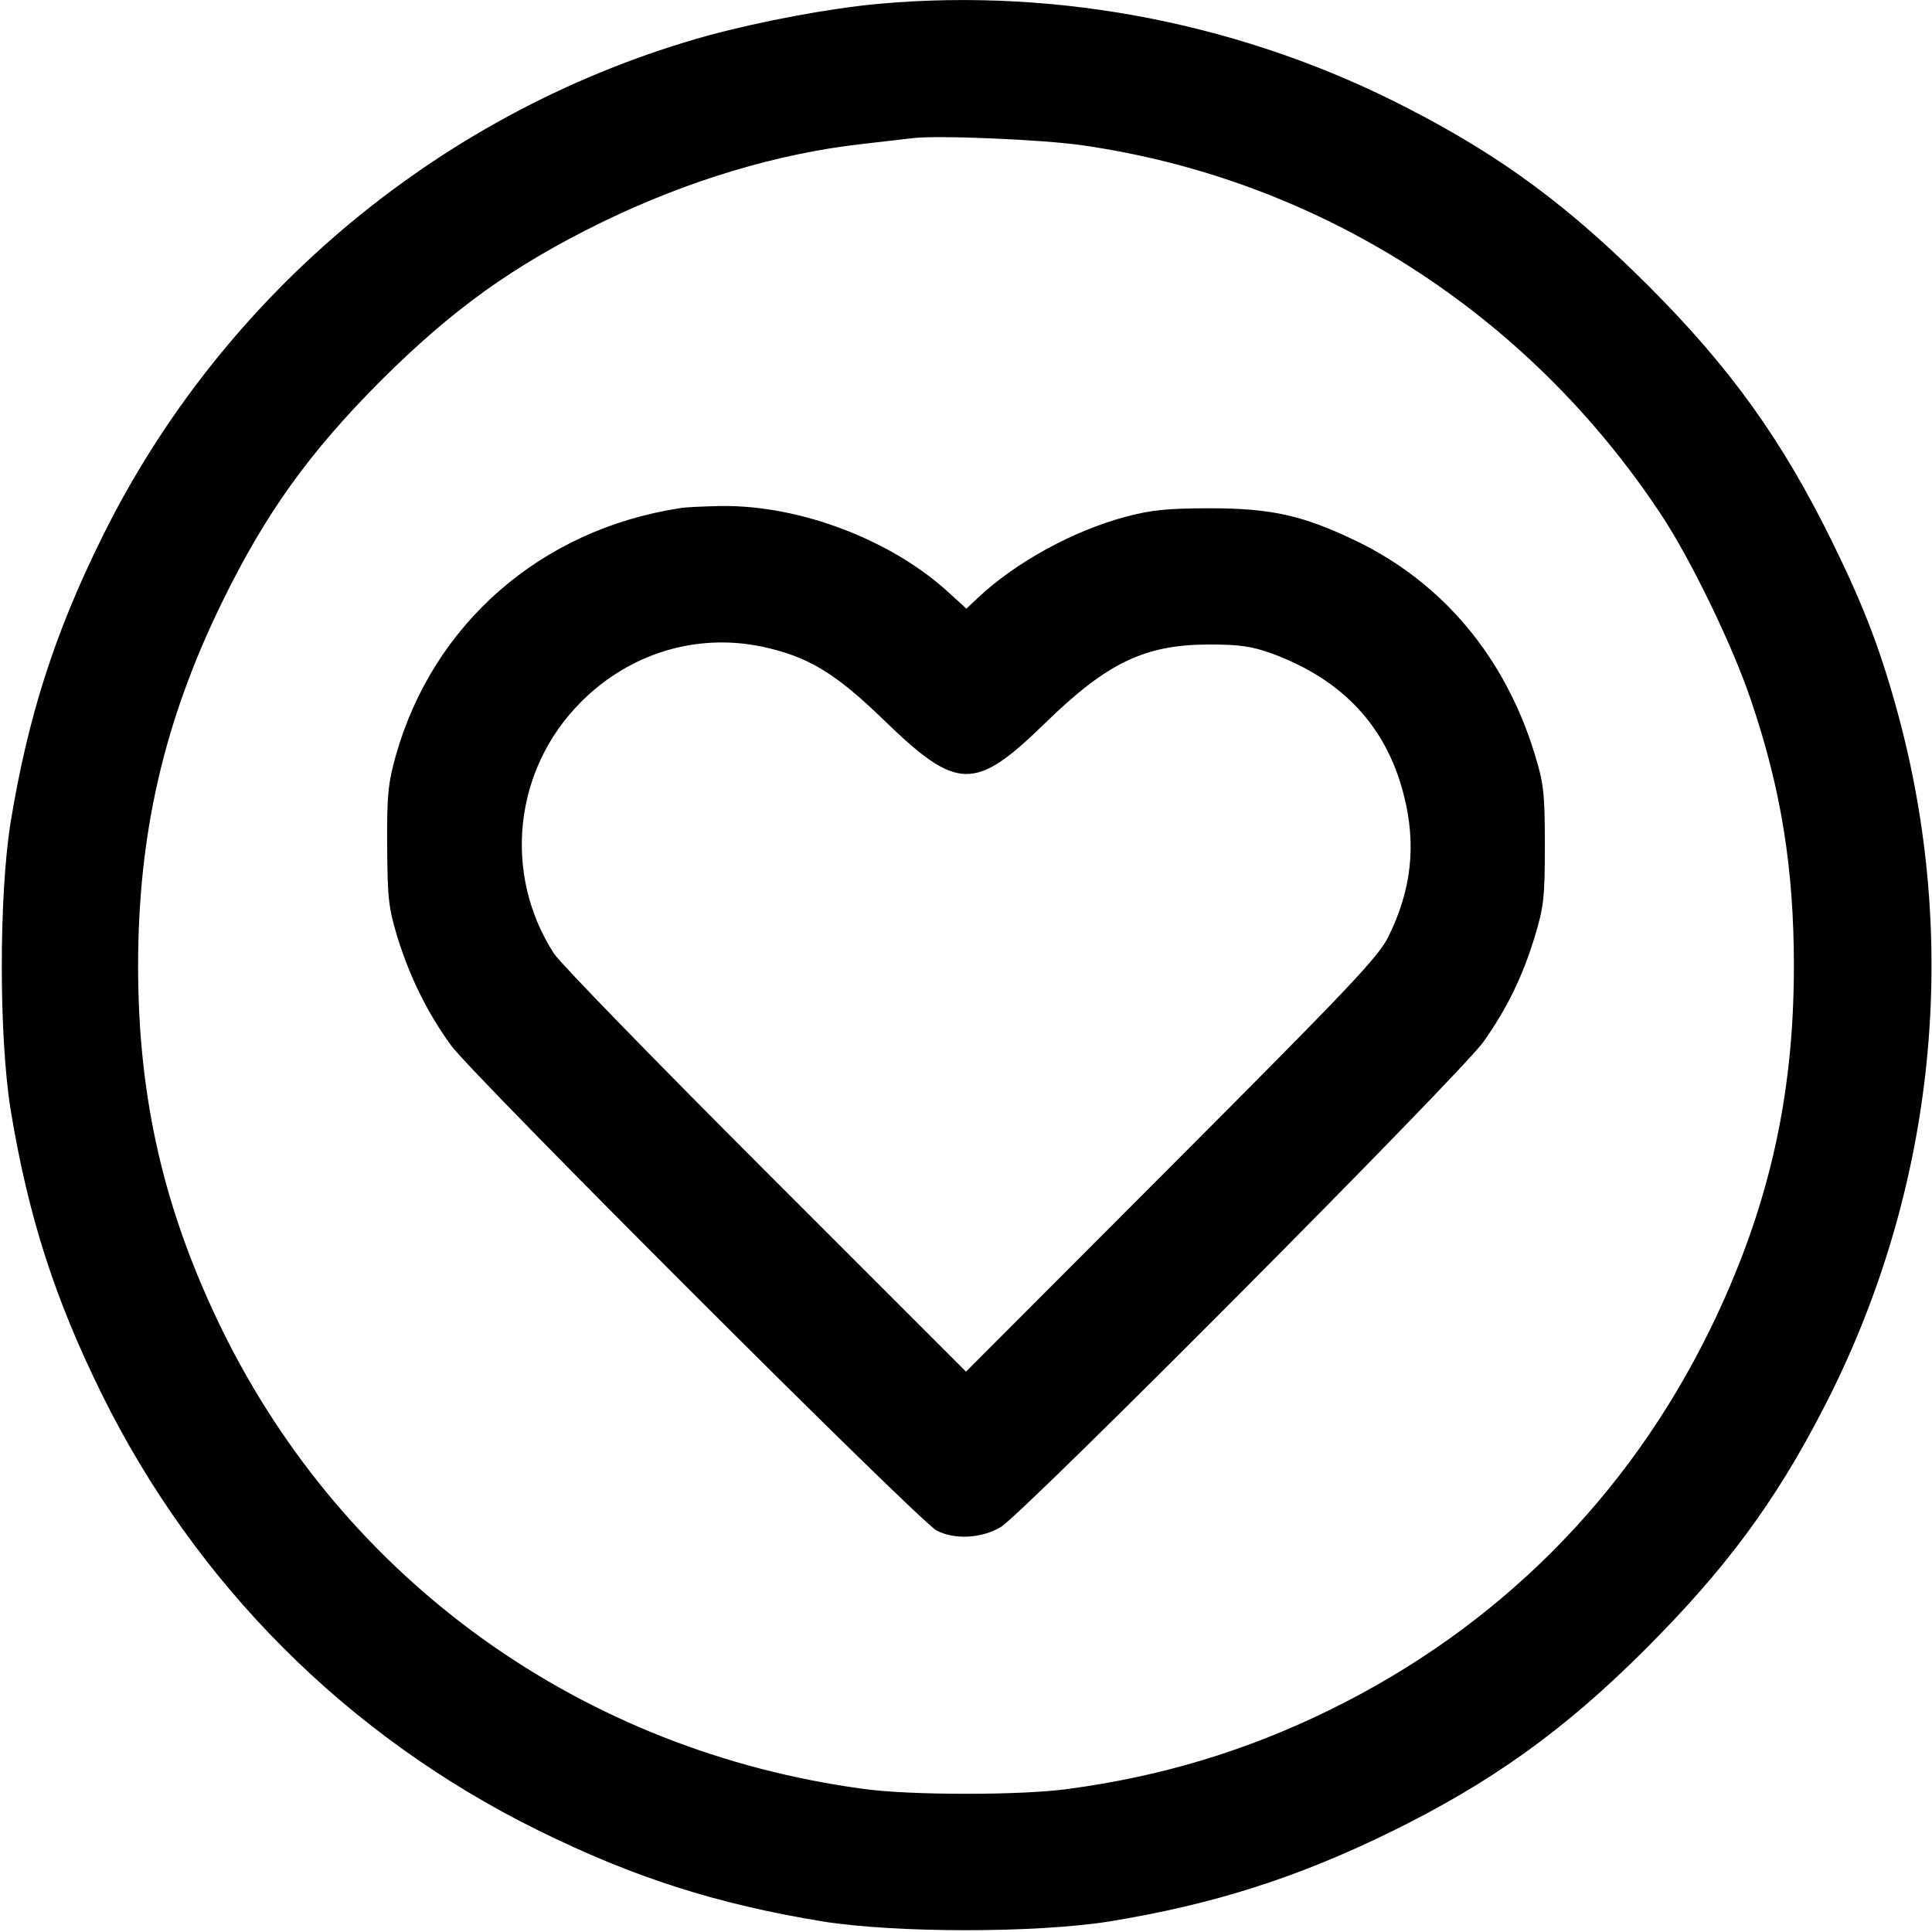 <?xml version="1.0" standalone="no"?>
<!DOCTYPE svg PUBLIC "-//W3C//DTD SVG 20010904//EN"
 "http://www.w3.org/TR/2001/REC-SVG-20010904/DTD/svg10.dtd">
<svg version="1.0" xmlns="http://www.w3.org/2000/svg"
 width="512pt" height="512pt" viewBox="0 0 512 512"
 preserveAspectRatio="xMidYMid meet">

<g transform="translate(0,512) scale(0.1,-0.1)"
fill="#000000" stroke="none">
<path d="M2330 5110 c-132 -12 -312 -46 -453 -84 -697 -193 -1286 -680 -1607
-1331 -126 -255 -196 -475 -242 -755 -31 -195 -31 -565 0 -760 46 -280 116
-500 242 -755 249 -504 651 -906 1155 -1155 255 -126 475 -196 755 -242 195
-31 565 -31 760 0 276 45 498 116 745 237 267 131 460 269 676 485 210 210
342 387 470 635 292 563 365 1211 204 1824 -48 180 -92 297 -180 476 -131 267
-269 460 -485 676 -210 210 -387 342 -635 470 -431 224 -924 322 -1405 279z
m538 -375 c627 -90 1181 -444 1535 -980 79 -120 187 -343 236 -487 81 -237
115 -449 115 -708 0 -352 -69 -650 -223 -965 -218 -444 -562 -788 -1006 -1006
-222 -109 -448 -177 -695 -210 -122 -17 -418 -17 -540 0 -746 100 -1374 550
-1701 1216 -154 315 -223 613 -223 965 0 352 69 650 223 965 116 237 231 396
420 586 190 189 349 304 586 420 226 110 466 183 695 208 52 6 111 13 130 15
66 8 345 -4 448 -19z"/>
<path d="M1800 3773 c-367 -57 -652 -306 -751 -655 -20 -72 -24 -104 -23 -238
1 -138 3 -164 27 -243 33 -106 79 -200 142 -287 56 -78 1241 -1262 1287 -1286
48 -25 119 -21 170 9 59 35 1223 1205 1280 1287 62 88 103 172 135 277 24 79
27 103 27 243 0 139 -3 164 -27 242 -78 255 -242 452 -470 563 -143 69 -226
88 -392 88 -112 0 -156 -5 -220 -22 -140 -37 -293 -121 -392 -214 l-32 -30
-46 42 c-152 140 -395 233 -605 230 -47 -1 -96 -3 -110 -6z m221 -367 c120
-26 192 -69 320 -193 196 -190 242 -191 428 -10 165 161 265 209 436 209 81 0
113 -5 166 -24 187 -69 303 -193 349 -374 34 -132 21 -252 -41 -377 -27 -54
-102 -133 -575 -607 l-544 -545 -530 530 c-292 292 -545 552 -562 578 -136
211 -107 488 72 667 129 129 306 183 481 146z"/>
</g>
</svg>
